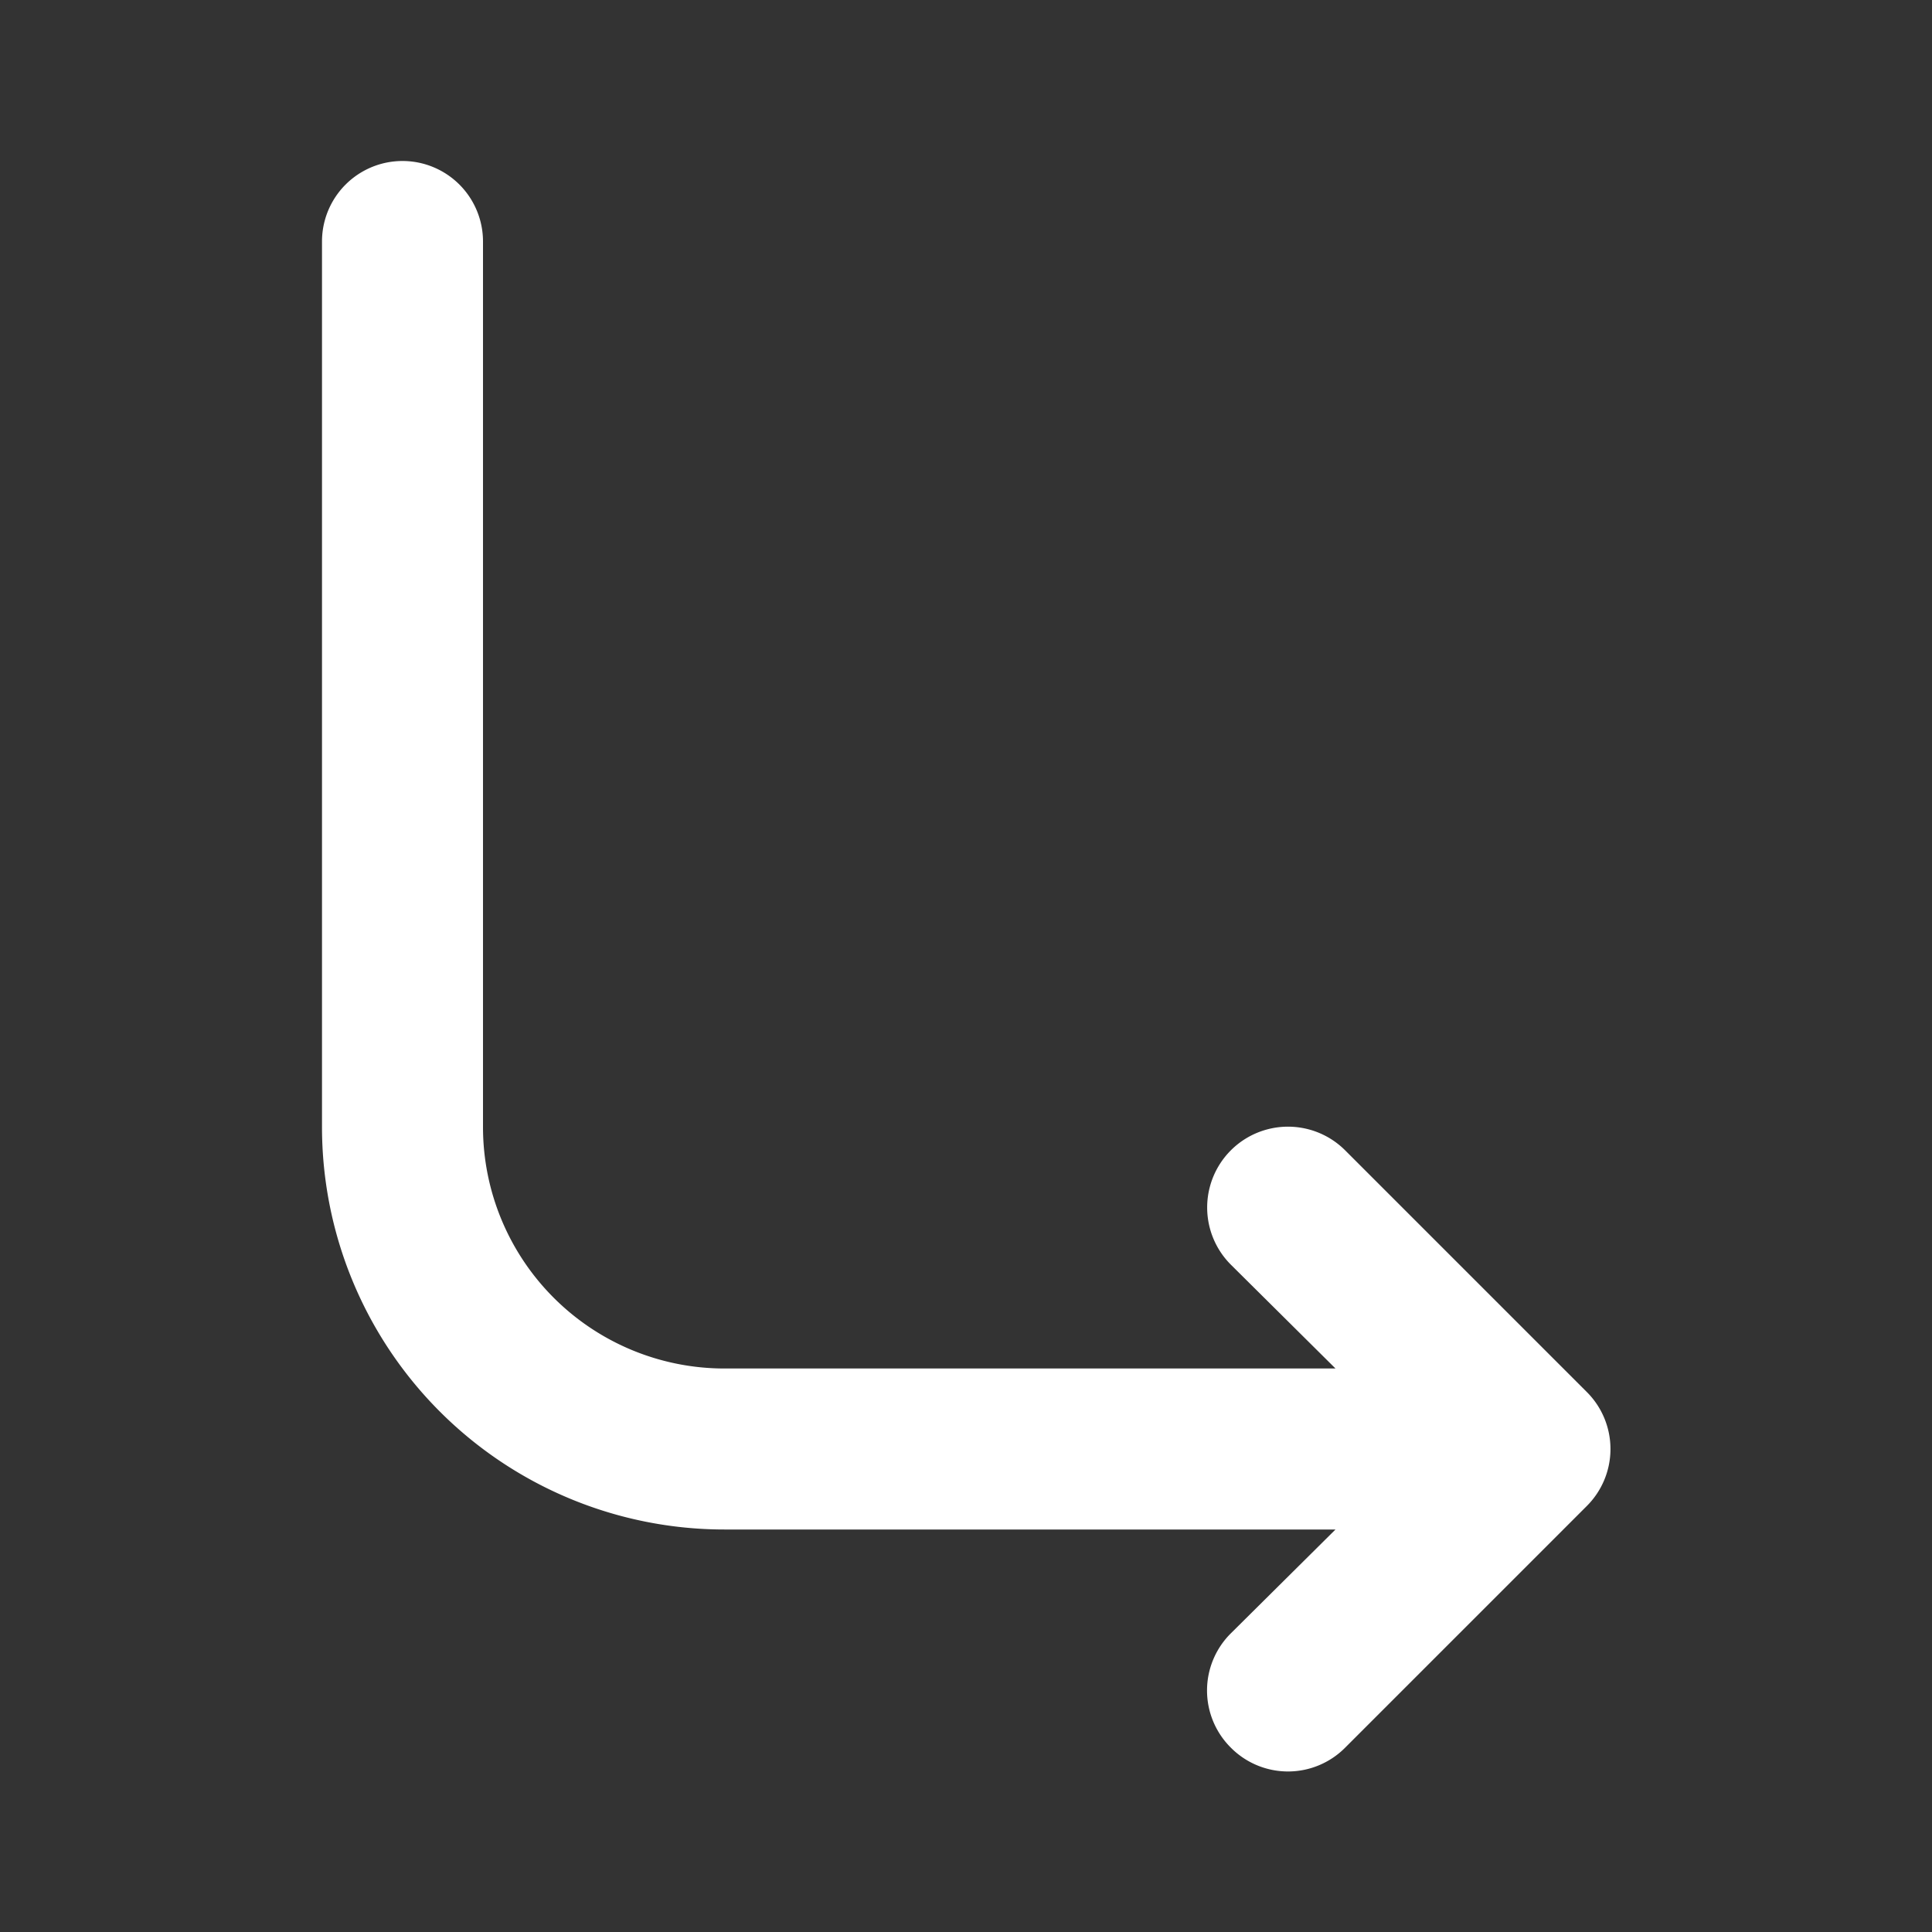 <?xml version="1.0" encoding="utf-8"?><!-- Uploaded to: SVG Repo, www.svgrepo.com, Generator: SVG Repo Mixer Tools -->
<svg fill="#ffffff" width="800px" height="800px" viewBox="0 0 24 24" id="turn-right-down-direction-round" data-name="Flat Color" xmlns="http://www.w3.org/2000/svg" class="icon flat-color"><rect x="0" y="0" width="24" height="24" fill="#333333" stroke="none"/><path id="primary" d="M19.71,17.29l-3-3a1,1,0,0,0-1.42,1.42L16.59,17H9a3,3,0,0,1-3-3V3A1,1,0,0,0,4,3V14a5,5,0,0,0,5,5h7.59l-1.3,1.29a1,1,0,0,0,0,1.42,1,1,0,0,0,1.42,0l3-3A1,1,0,0,0,19.71,17.29Z" style="fill: rgb(255, 255, 255);"></path></svg>
